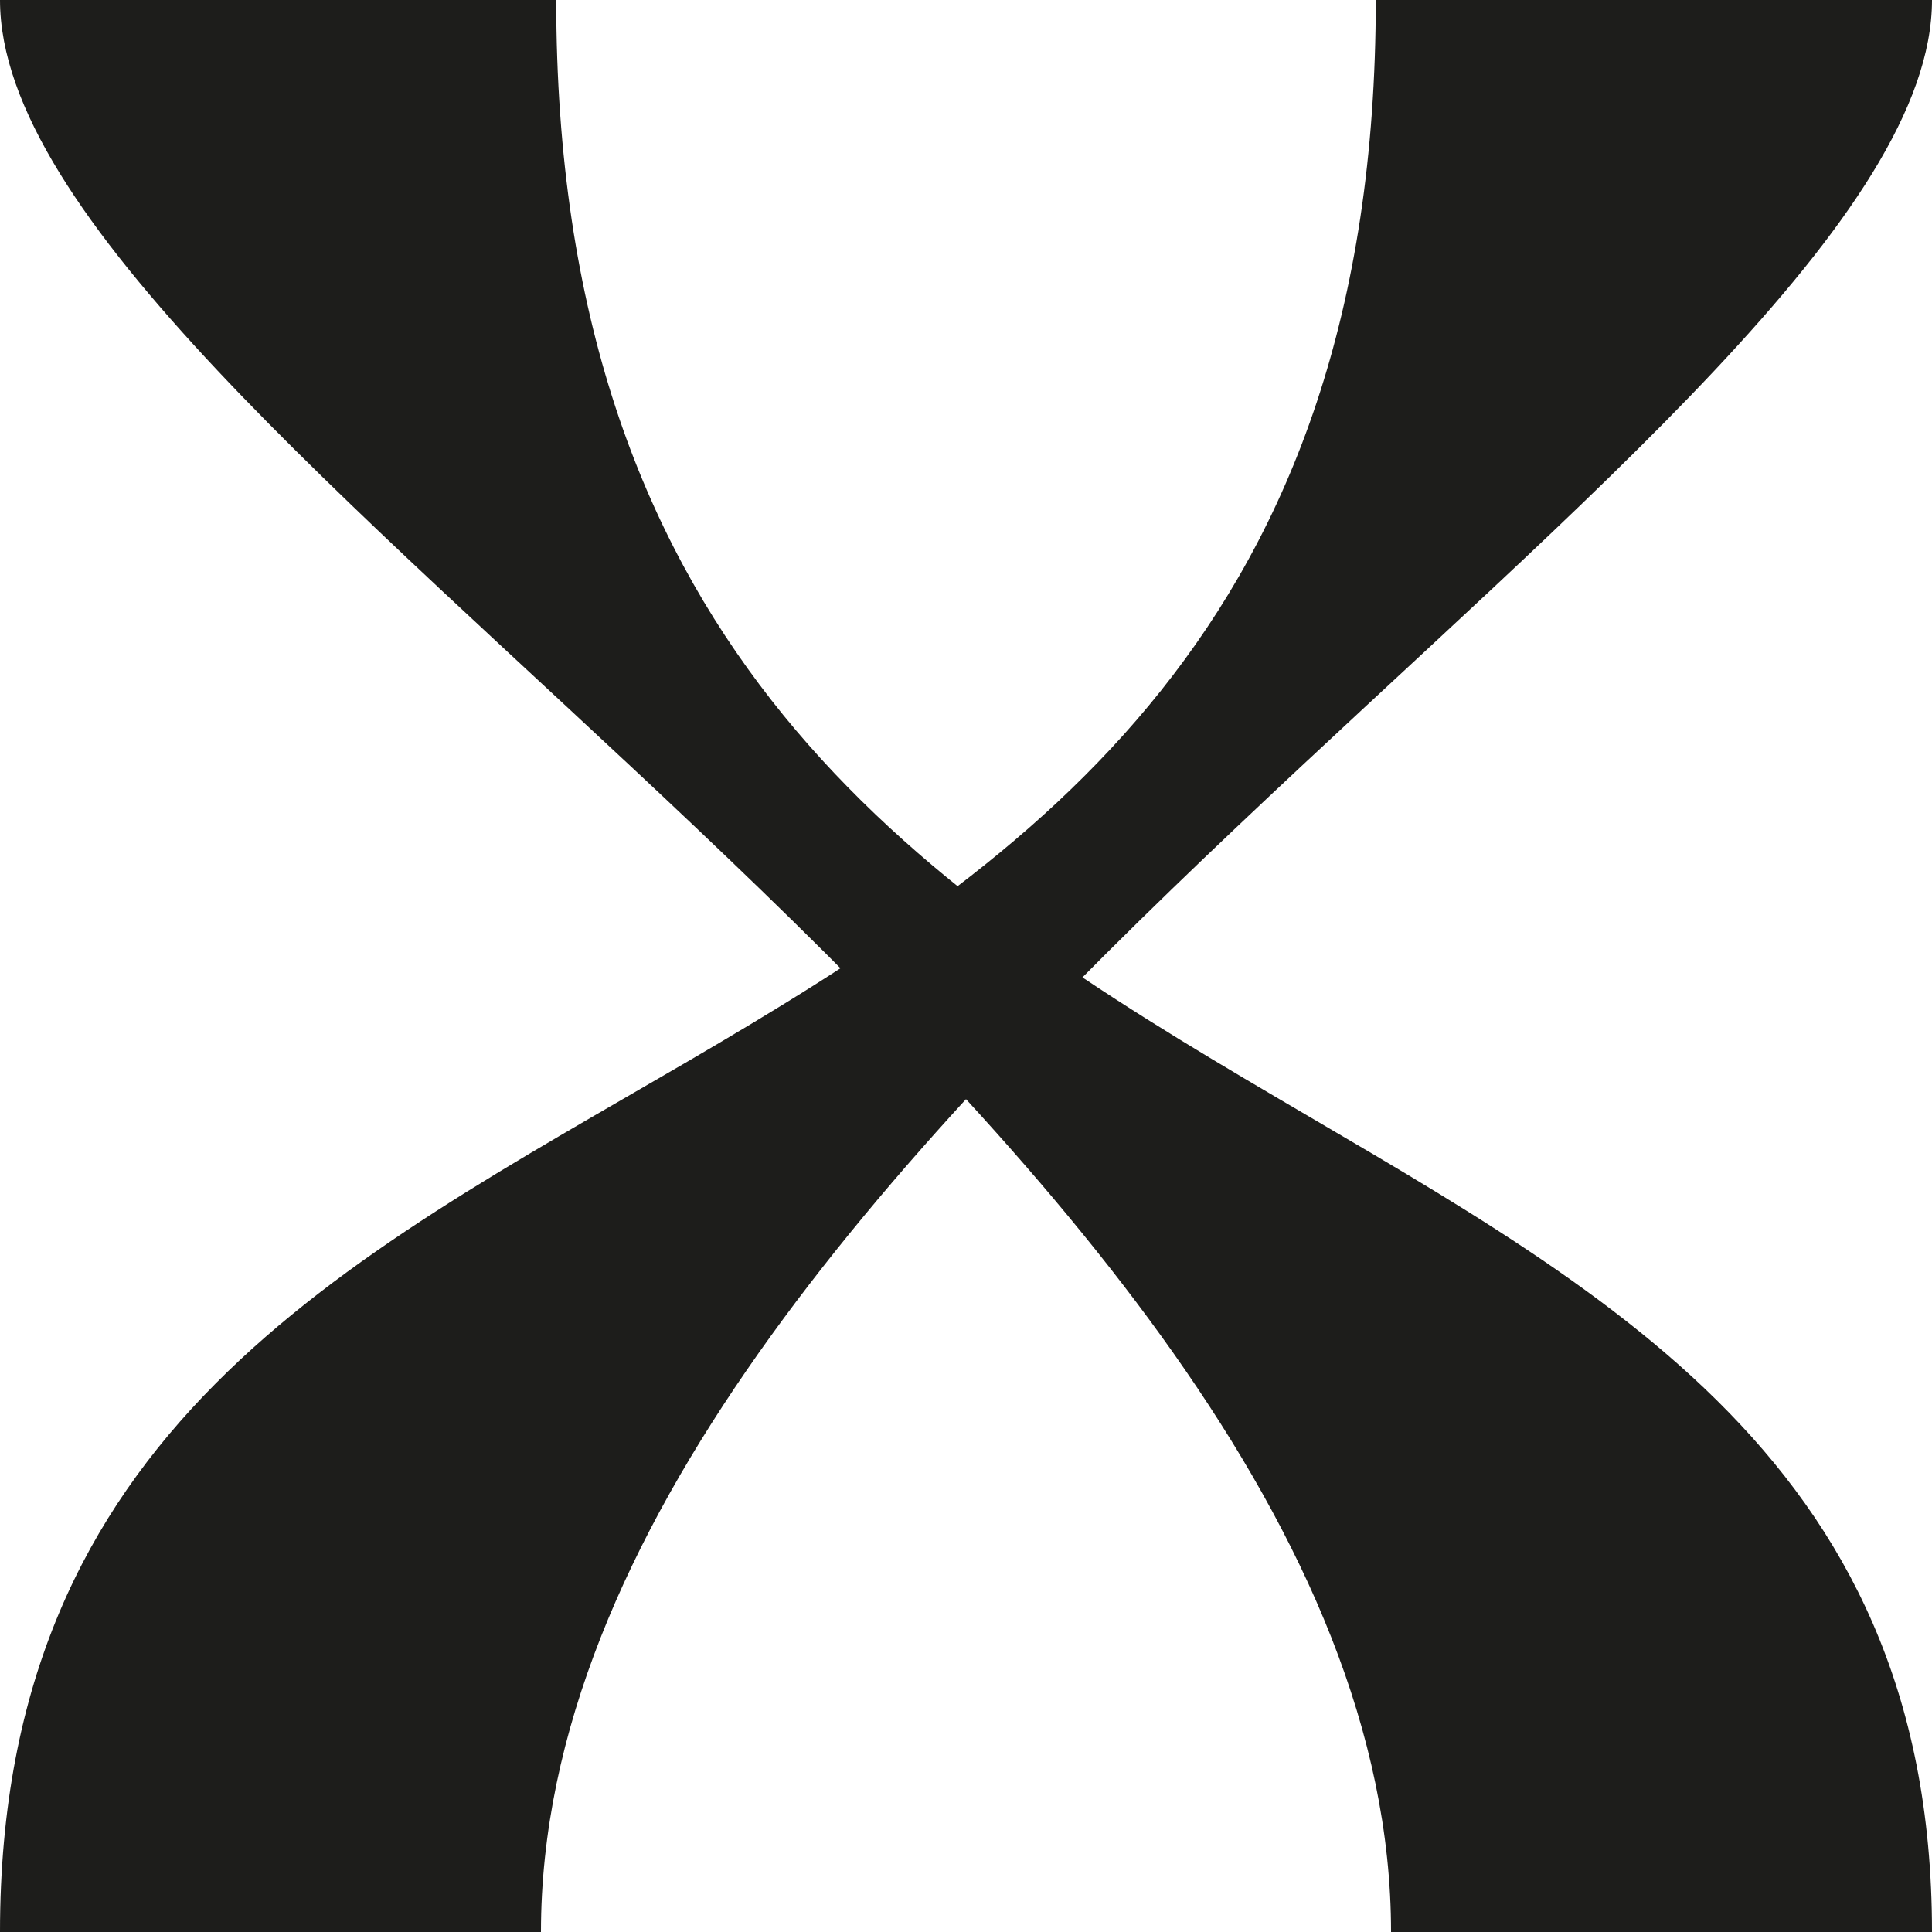 <svg id="Ebene_1" data-name="Ebene 1" xmlns="http://www.w3.org/2000/svg" viewBox="0 0 100 100"><defs><style>.cls-1{fill:#1d1d1b;}</style></defs><path class="cls-1" d="M100,100C100,50,28.79,65.5,28.79,0H0C0,22.18,72,58.67,72,100Z" transform="translate(0)"/><path class="cls-1" d="M0,100C0,48.16,71.21,65,71.21,0H100c0,22.18-72,58.67-72,100Z" transform="translate(0)"/></svg>